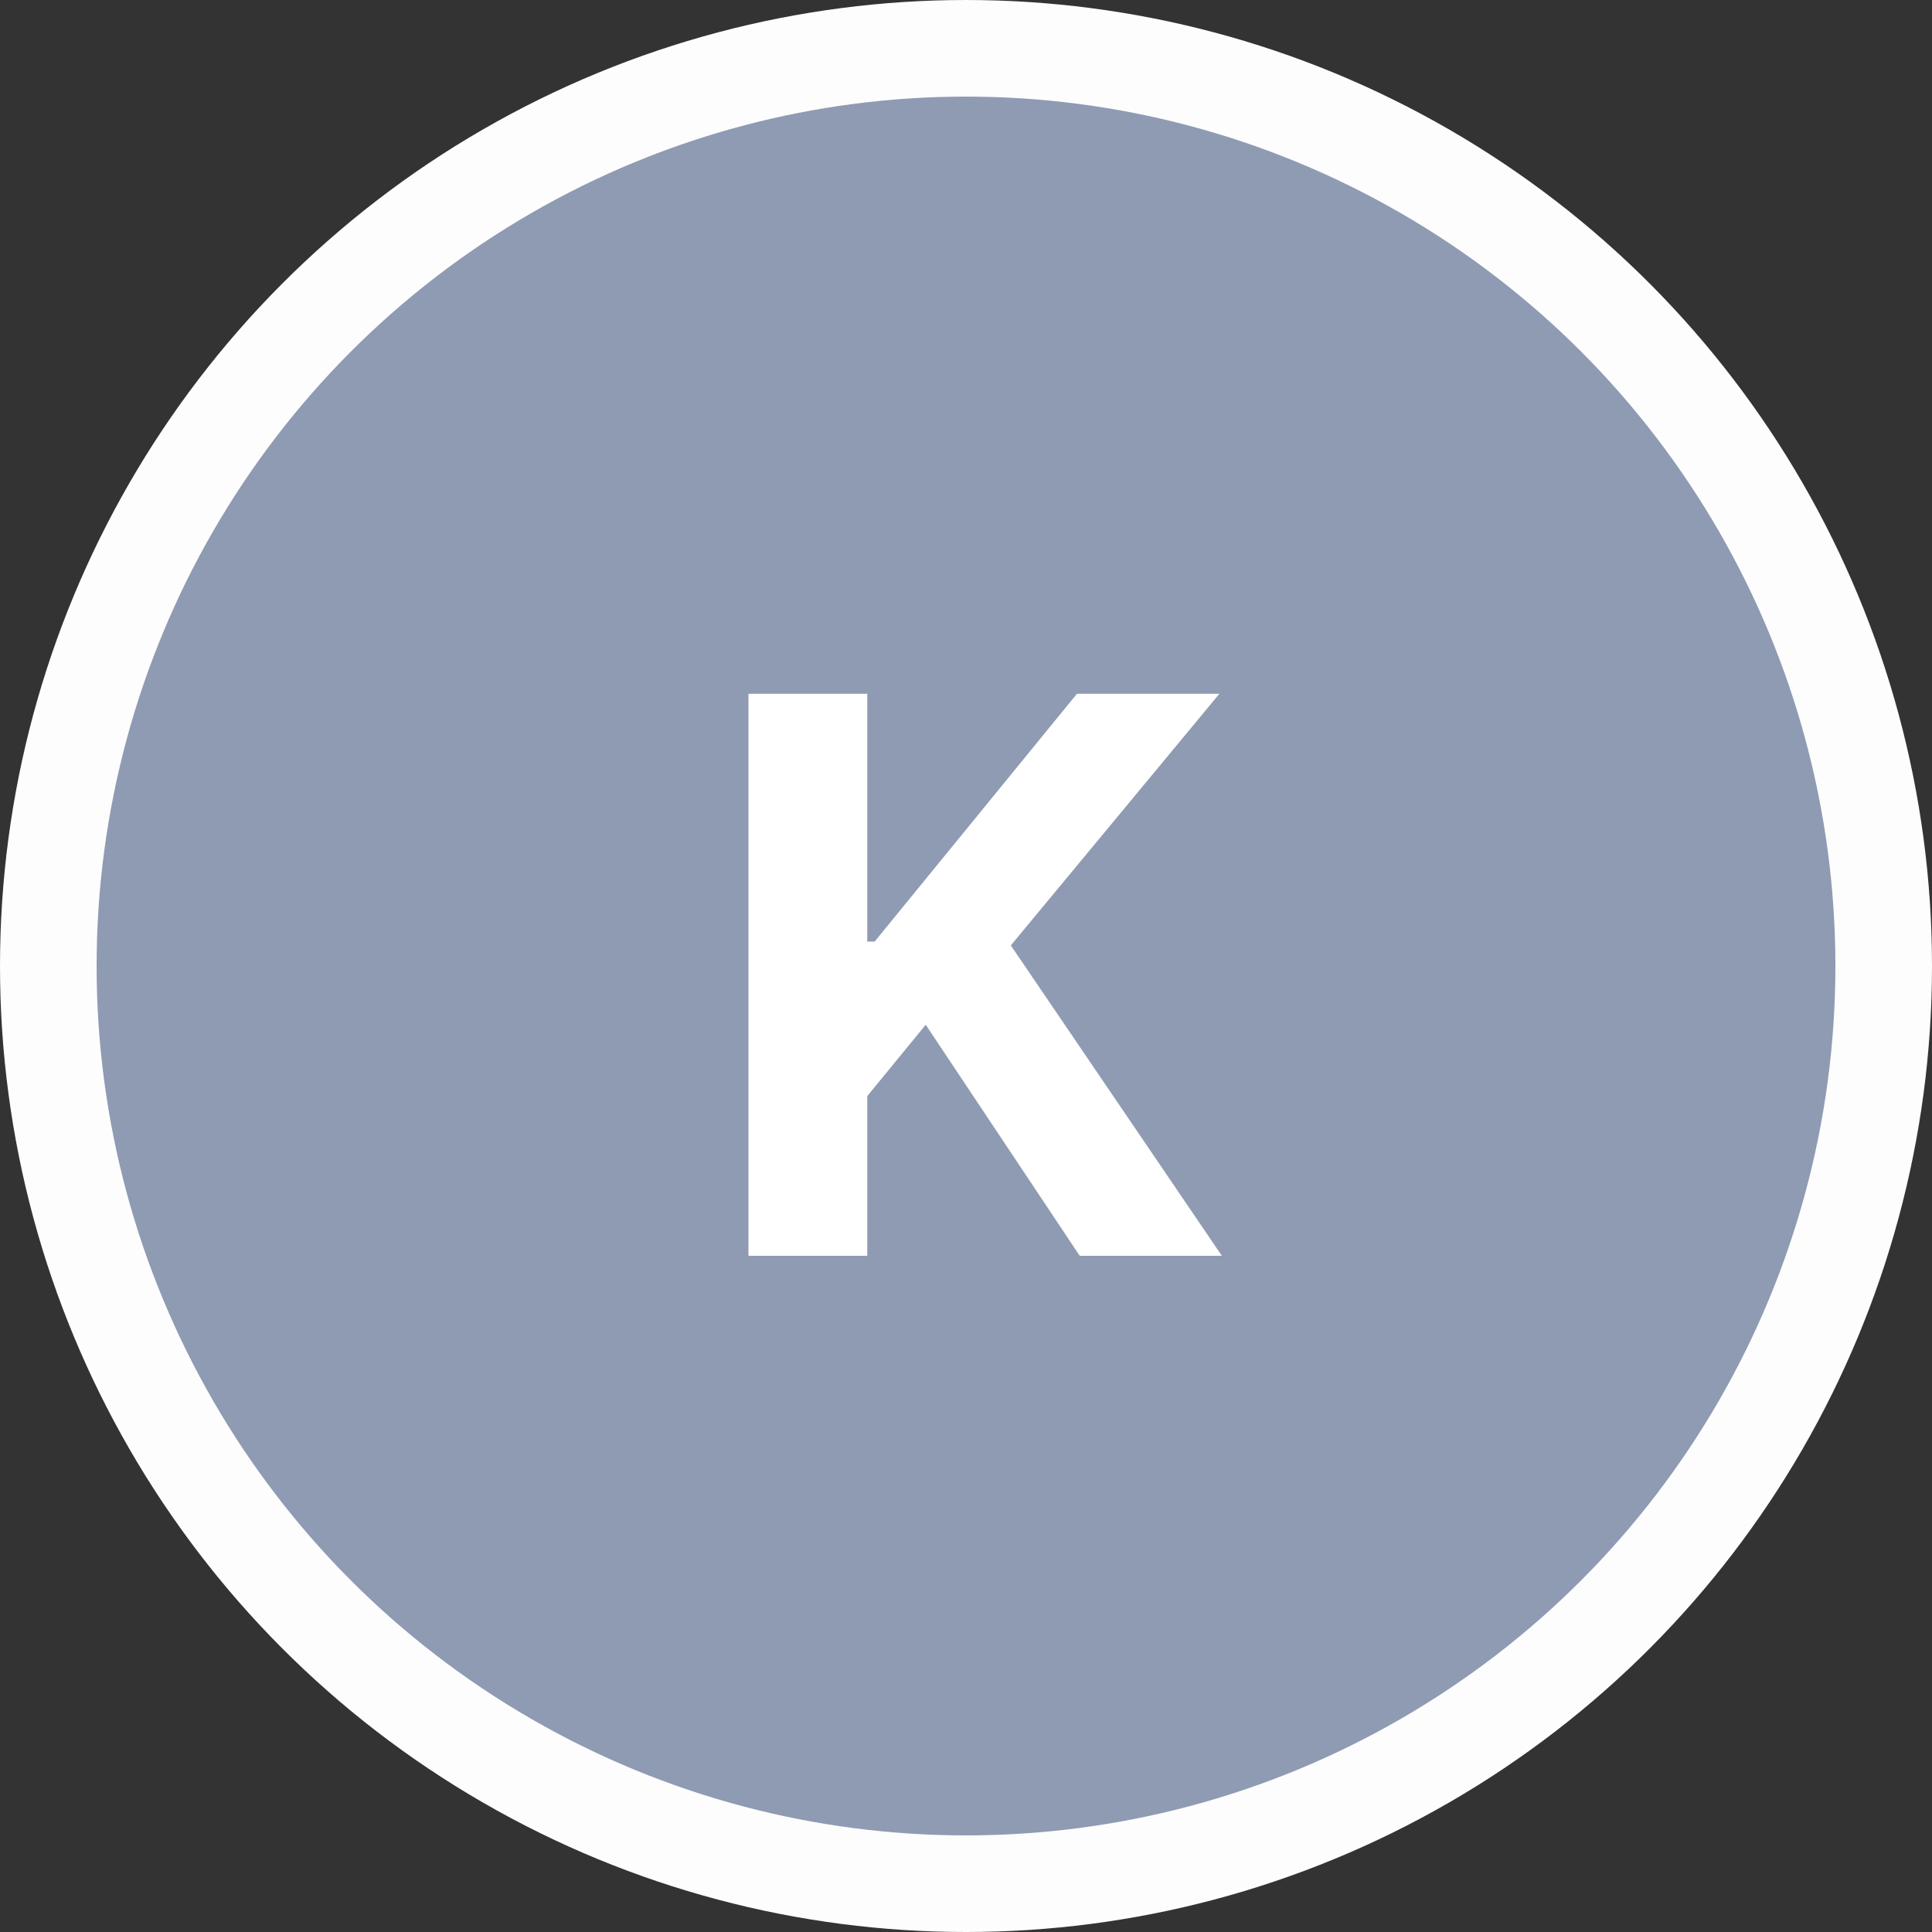 <svg width="40" height="40" viewBox="0 0 40 40" fill="none" xmlns="http://www.w3.org/2000/svg">
<rect x="0" y="0" width="40" height="40" fill="#333333" stroke="none"/>
<circle cx="20" cy="20" r="19" fill="#8F9BB3" stroke="#FDFDFD" stroke-width="2"/>
<path d="M15.496 26H17.956V22.693L19.166 21.216L22.354 26H25.297L20.928 19.574L25.246 14.364H22.297L18.109 19.494H17.956V14.364H15.496V26Z" fill="white"/>
</svg>
